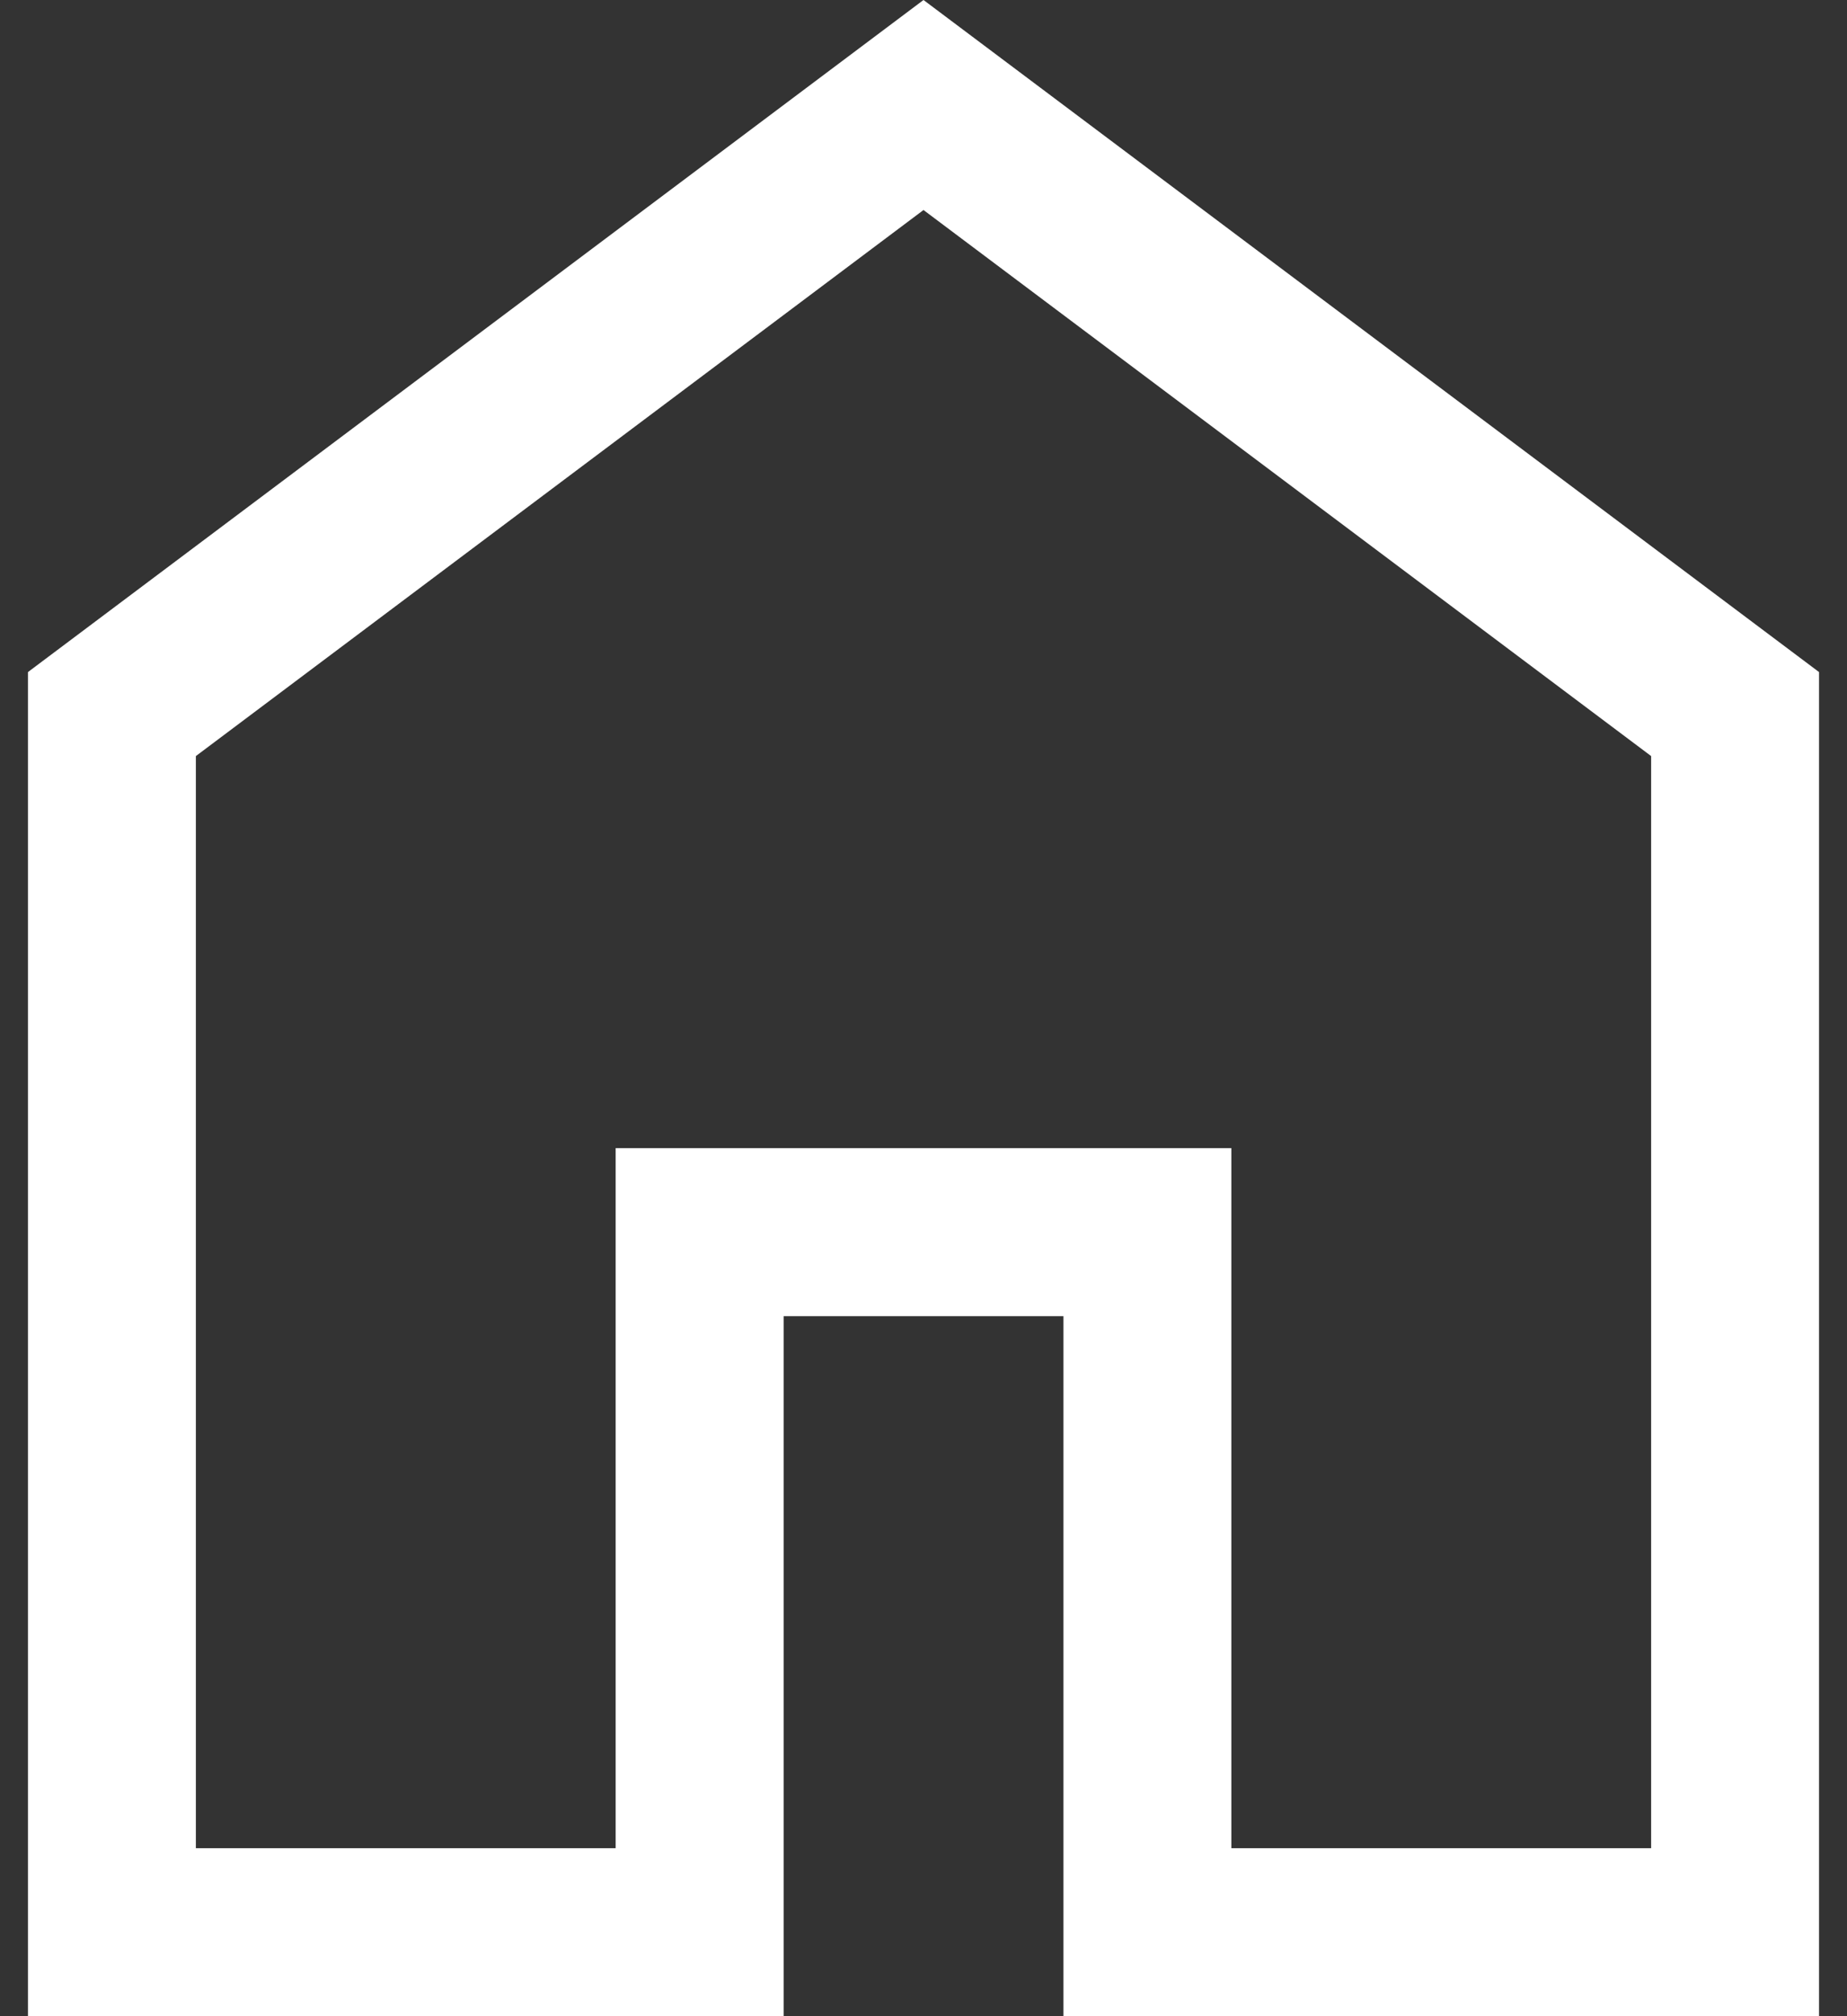 <svg width="22" height="24" viewBox="0 0 22 24" fill="none" xmlns="http://www.w3.org/2000/svg">
<rect x="0" y="0" width="22" height="24" fill="#333333" stroke="none"/>
<path d="M2.333 22H7.333V13.667H14.667V22H19.667V9L11 2.5L2.333 9V22ZM0.333 24V8L11 0L21.667 8V24H12.667V15.667H9.334V24H0.333Z" fill="white"/>
</svg>
